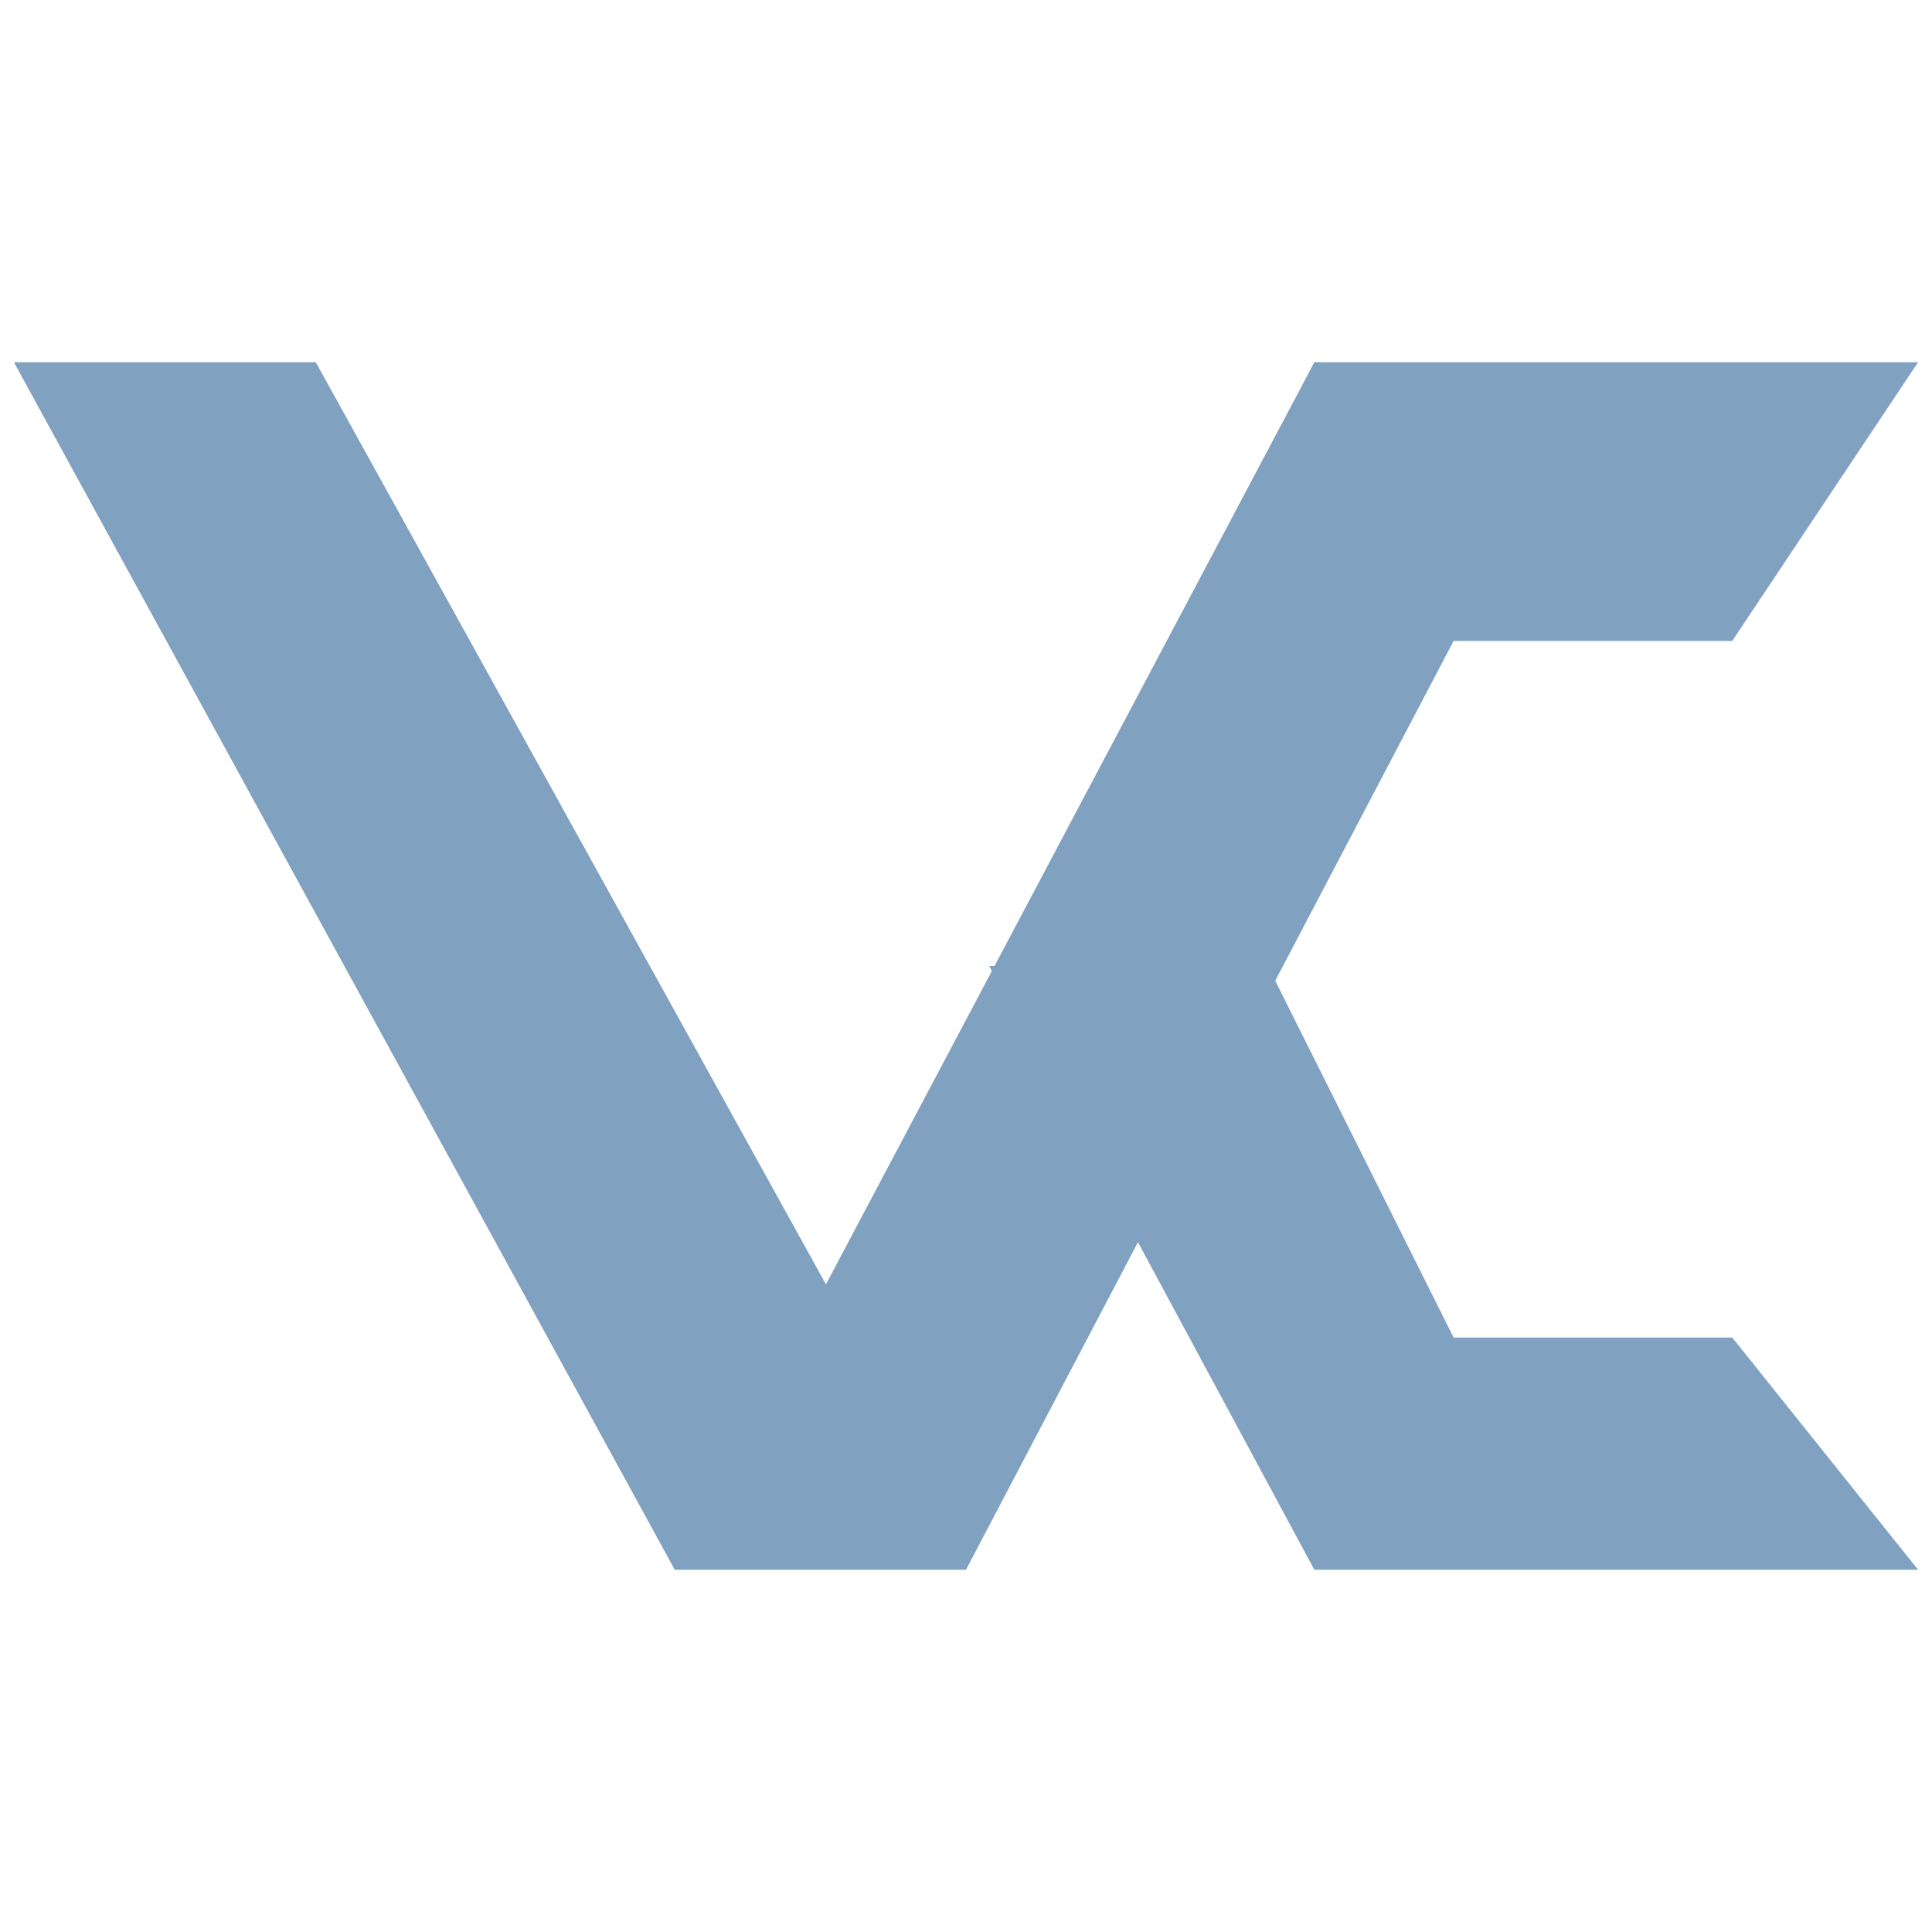 <?xml version="1.0" encoding="UTF-8" standalone="no"?><!-- Generator: Gravit.io --><svg xmlns="http://www.w3.org/2000/svg" xmlns:xlink="http://www.w3.org/1999/xlink" style="isolation:isolate" viewBox="0 0 48 48" width="48pt" height="48pt"><linearGradient id="_lgradient_12" x1="0.886" y1="0.565" x2="0.248" y2="0.754" gradientTransform="matrix(47.308,0,0,30,0.346,9)" gradientUnits="userSpaceOnUse"><stop offset="1.304%" stop-opacity="1" style="stop-color:rgb(129,161,193)"/><stop offset="97.826%" stop-opacity="1" style="stop-color:rgb(129,161,193)"/></linearGradient><path d=" M 28.272 30.862 L 24 39 L 16.764 39 L 0.346 9 L 7.846 9 L 20.52 31.909 L 24.643 24.124 L 24.577 24 L 24.709 24 L 32.654 9 L 47.654 9 L 43.038 15.923 L 36.115 15.923 L 31.683 24.366 L 36.115 33.231 L 43.038 33.231 L 47.654 39 L 32.654 39 L 28.272 30.862 Z " fill-rule="evenodd" fill="url(#_lgradient_12)"/></svg>